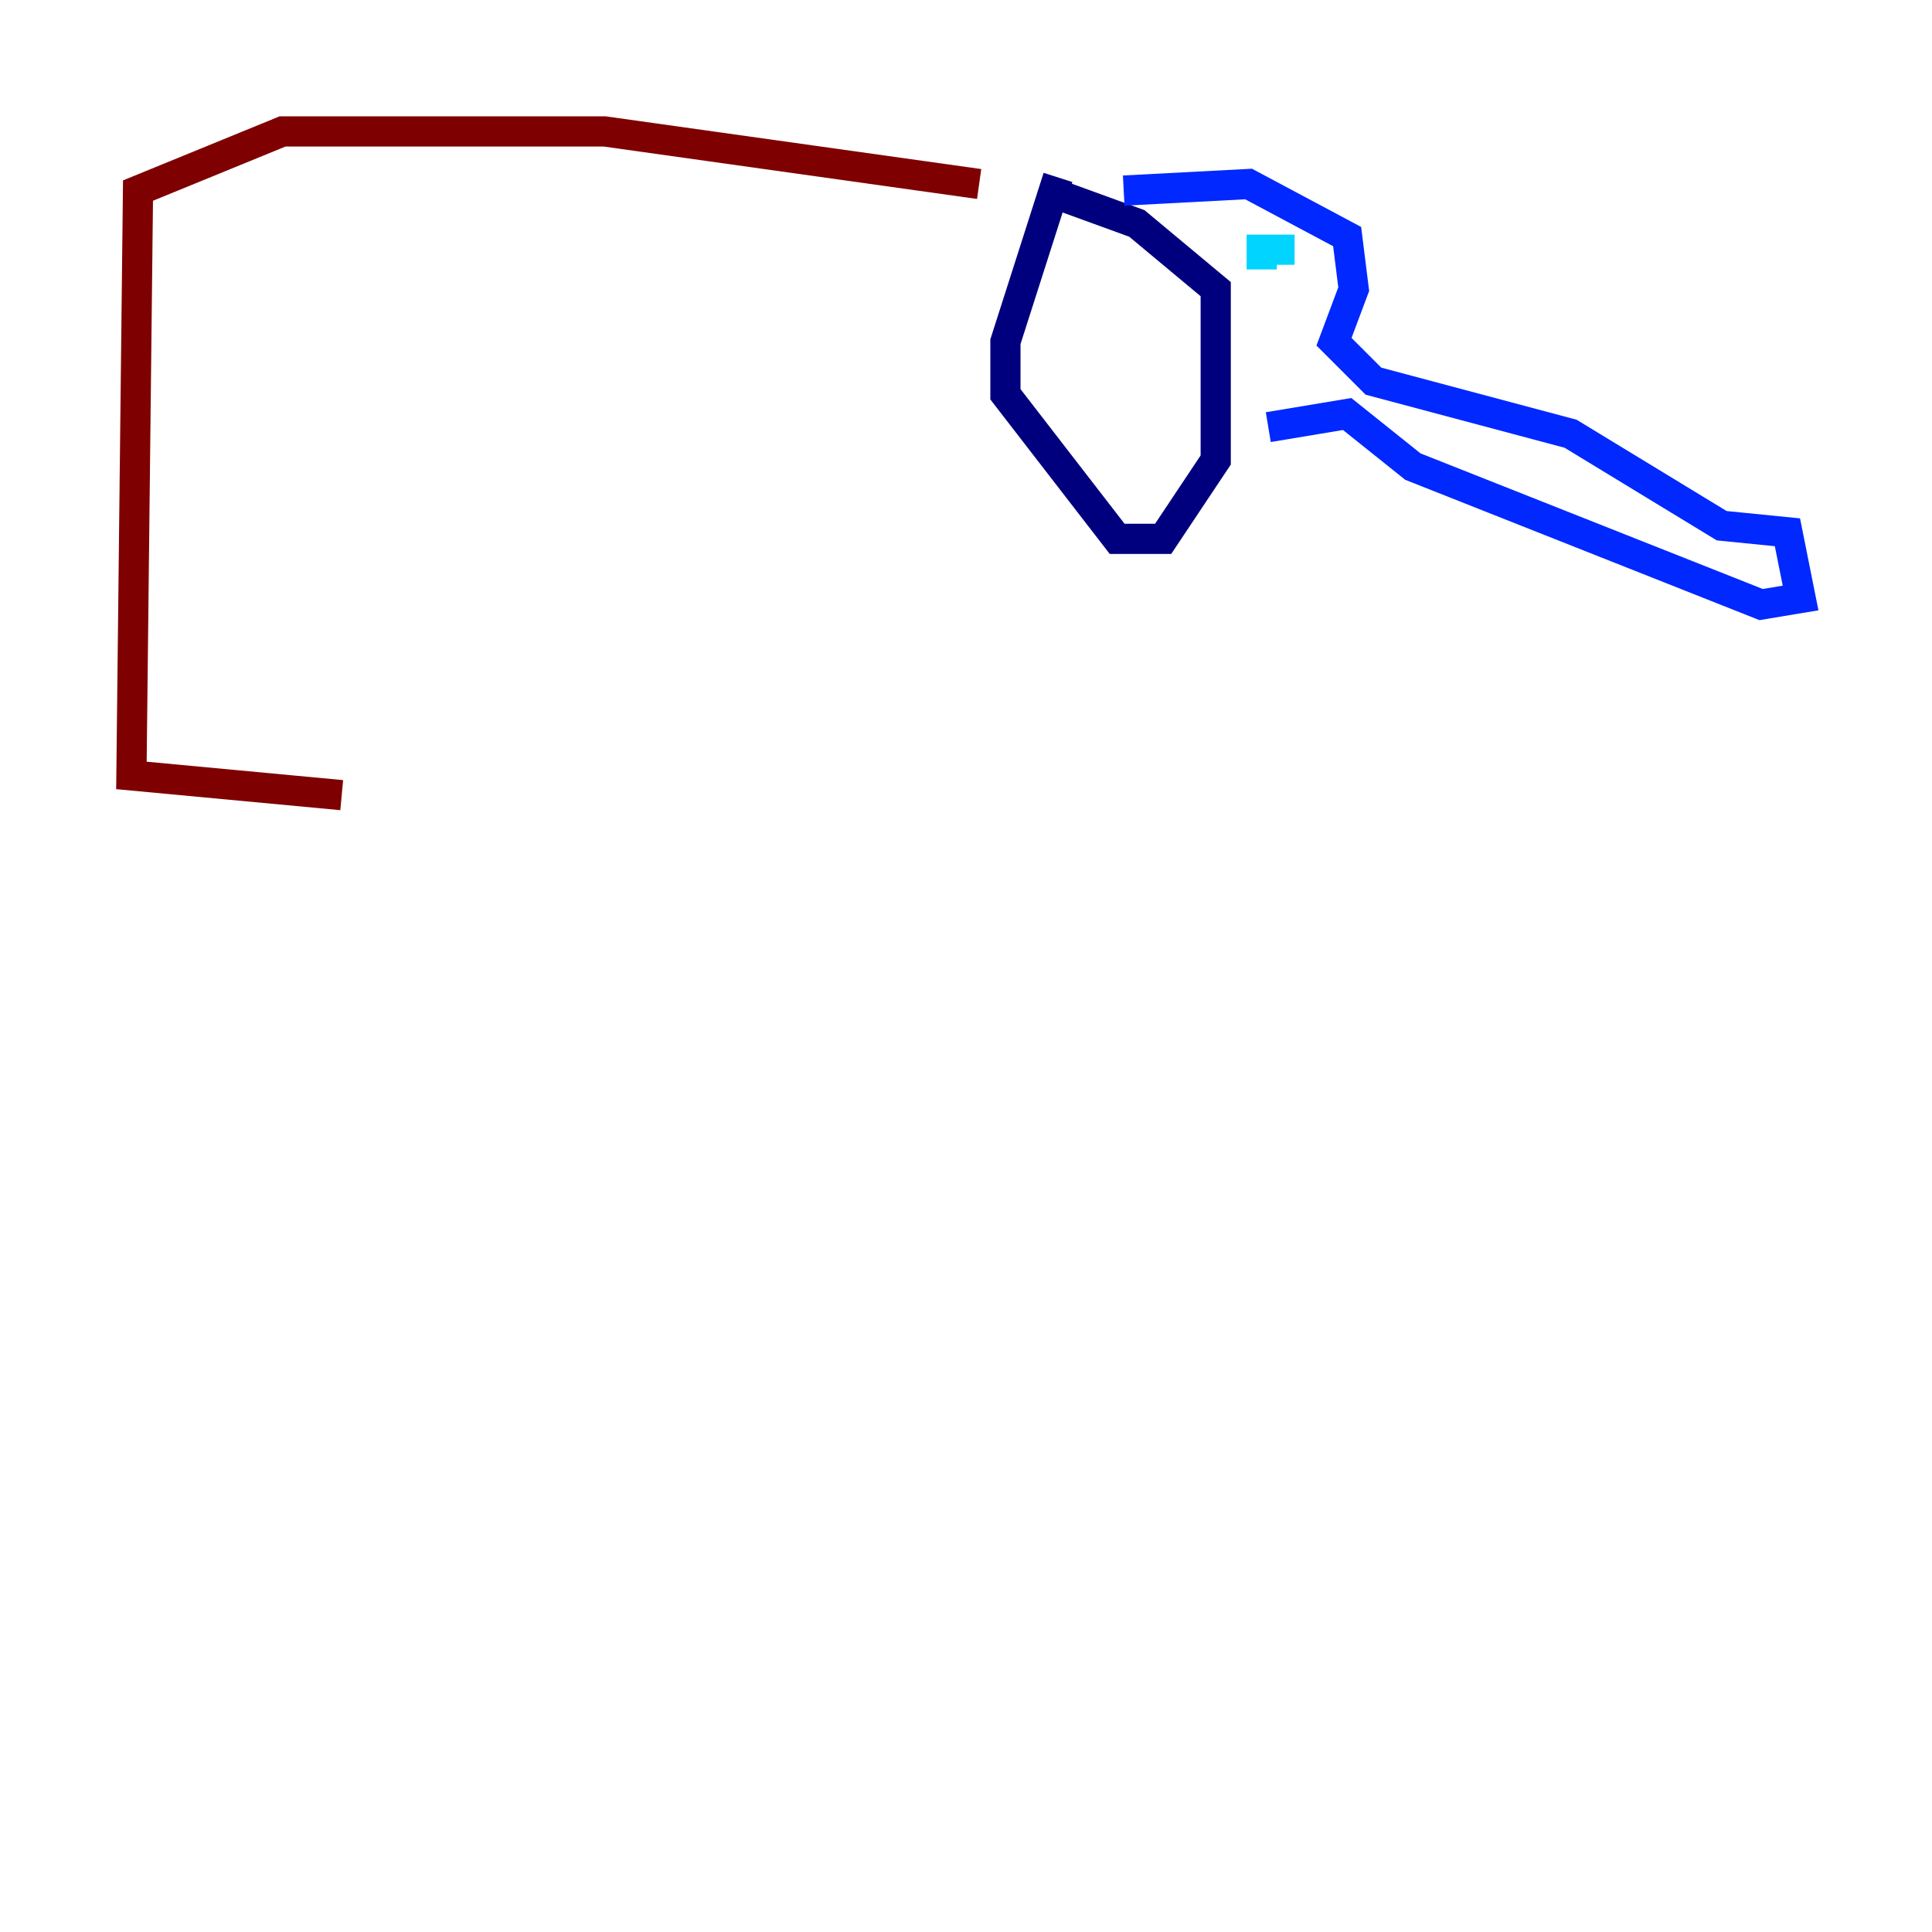 <?xml version="1.0" encoding="utf-8" ?>
<svg baseProfile="tiny" height="128" version="1.2" viewBox="0,0,128,128" width="128" xmlns="http://www.w3.org/2000/svg" xmlns:ev="http://www.w3.org/2001/xml-events" xmlns:xlink="http://www.w3.org/1999/xlink"><defs /><polyline fill="none" points="70.095,11.755 66.612,22.64 66.612,26.122 74.014,35.701 77.061,35.701 80.544,30.476 80.544,19.157 75.32,14.803 70.531,13.061" stroke="#00007f" stroke-width="2" /><polyline fill="none" points="74.449,12.626 82.721,12.191 89.252,15.674 89.687,19.157 88.381,22.64 90.993,25.252 104.054,28.735 114.068,34.83 118.422,35.265 119.293,39.619 116.68,40.054 93.605,30.912 89.252,27.429 84.027,28.299" stroke="#0028ff" stroke-width="2" /><polyline fill="none" points="85.769,16.544 83.592,16.544 83.592,17.85" stroke="#00d4ff" stroke-width="2" /><polyline fill="none" points="86.639,18.286 86.639,18.286" stroke="#7cff79" stroke-width="2" /><polyline fill="none" points="86.639,19.157 86.639,19.157" stroke="#ffe500" stroke-width="2" /><polyline fill="none" points="85.769,18.721 85.769,18.721" stroke="#ff4600" stroke-width="2" /><polyline fill="none" points="64.871,12.191 40.054,8.707 18.721,8.707 9.143,12.626 8.707,51.374 22.64,52.68" stroke="#7f0000" stroke-width="2" /></svg>